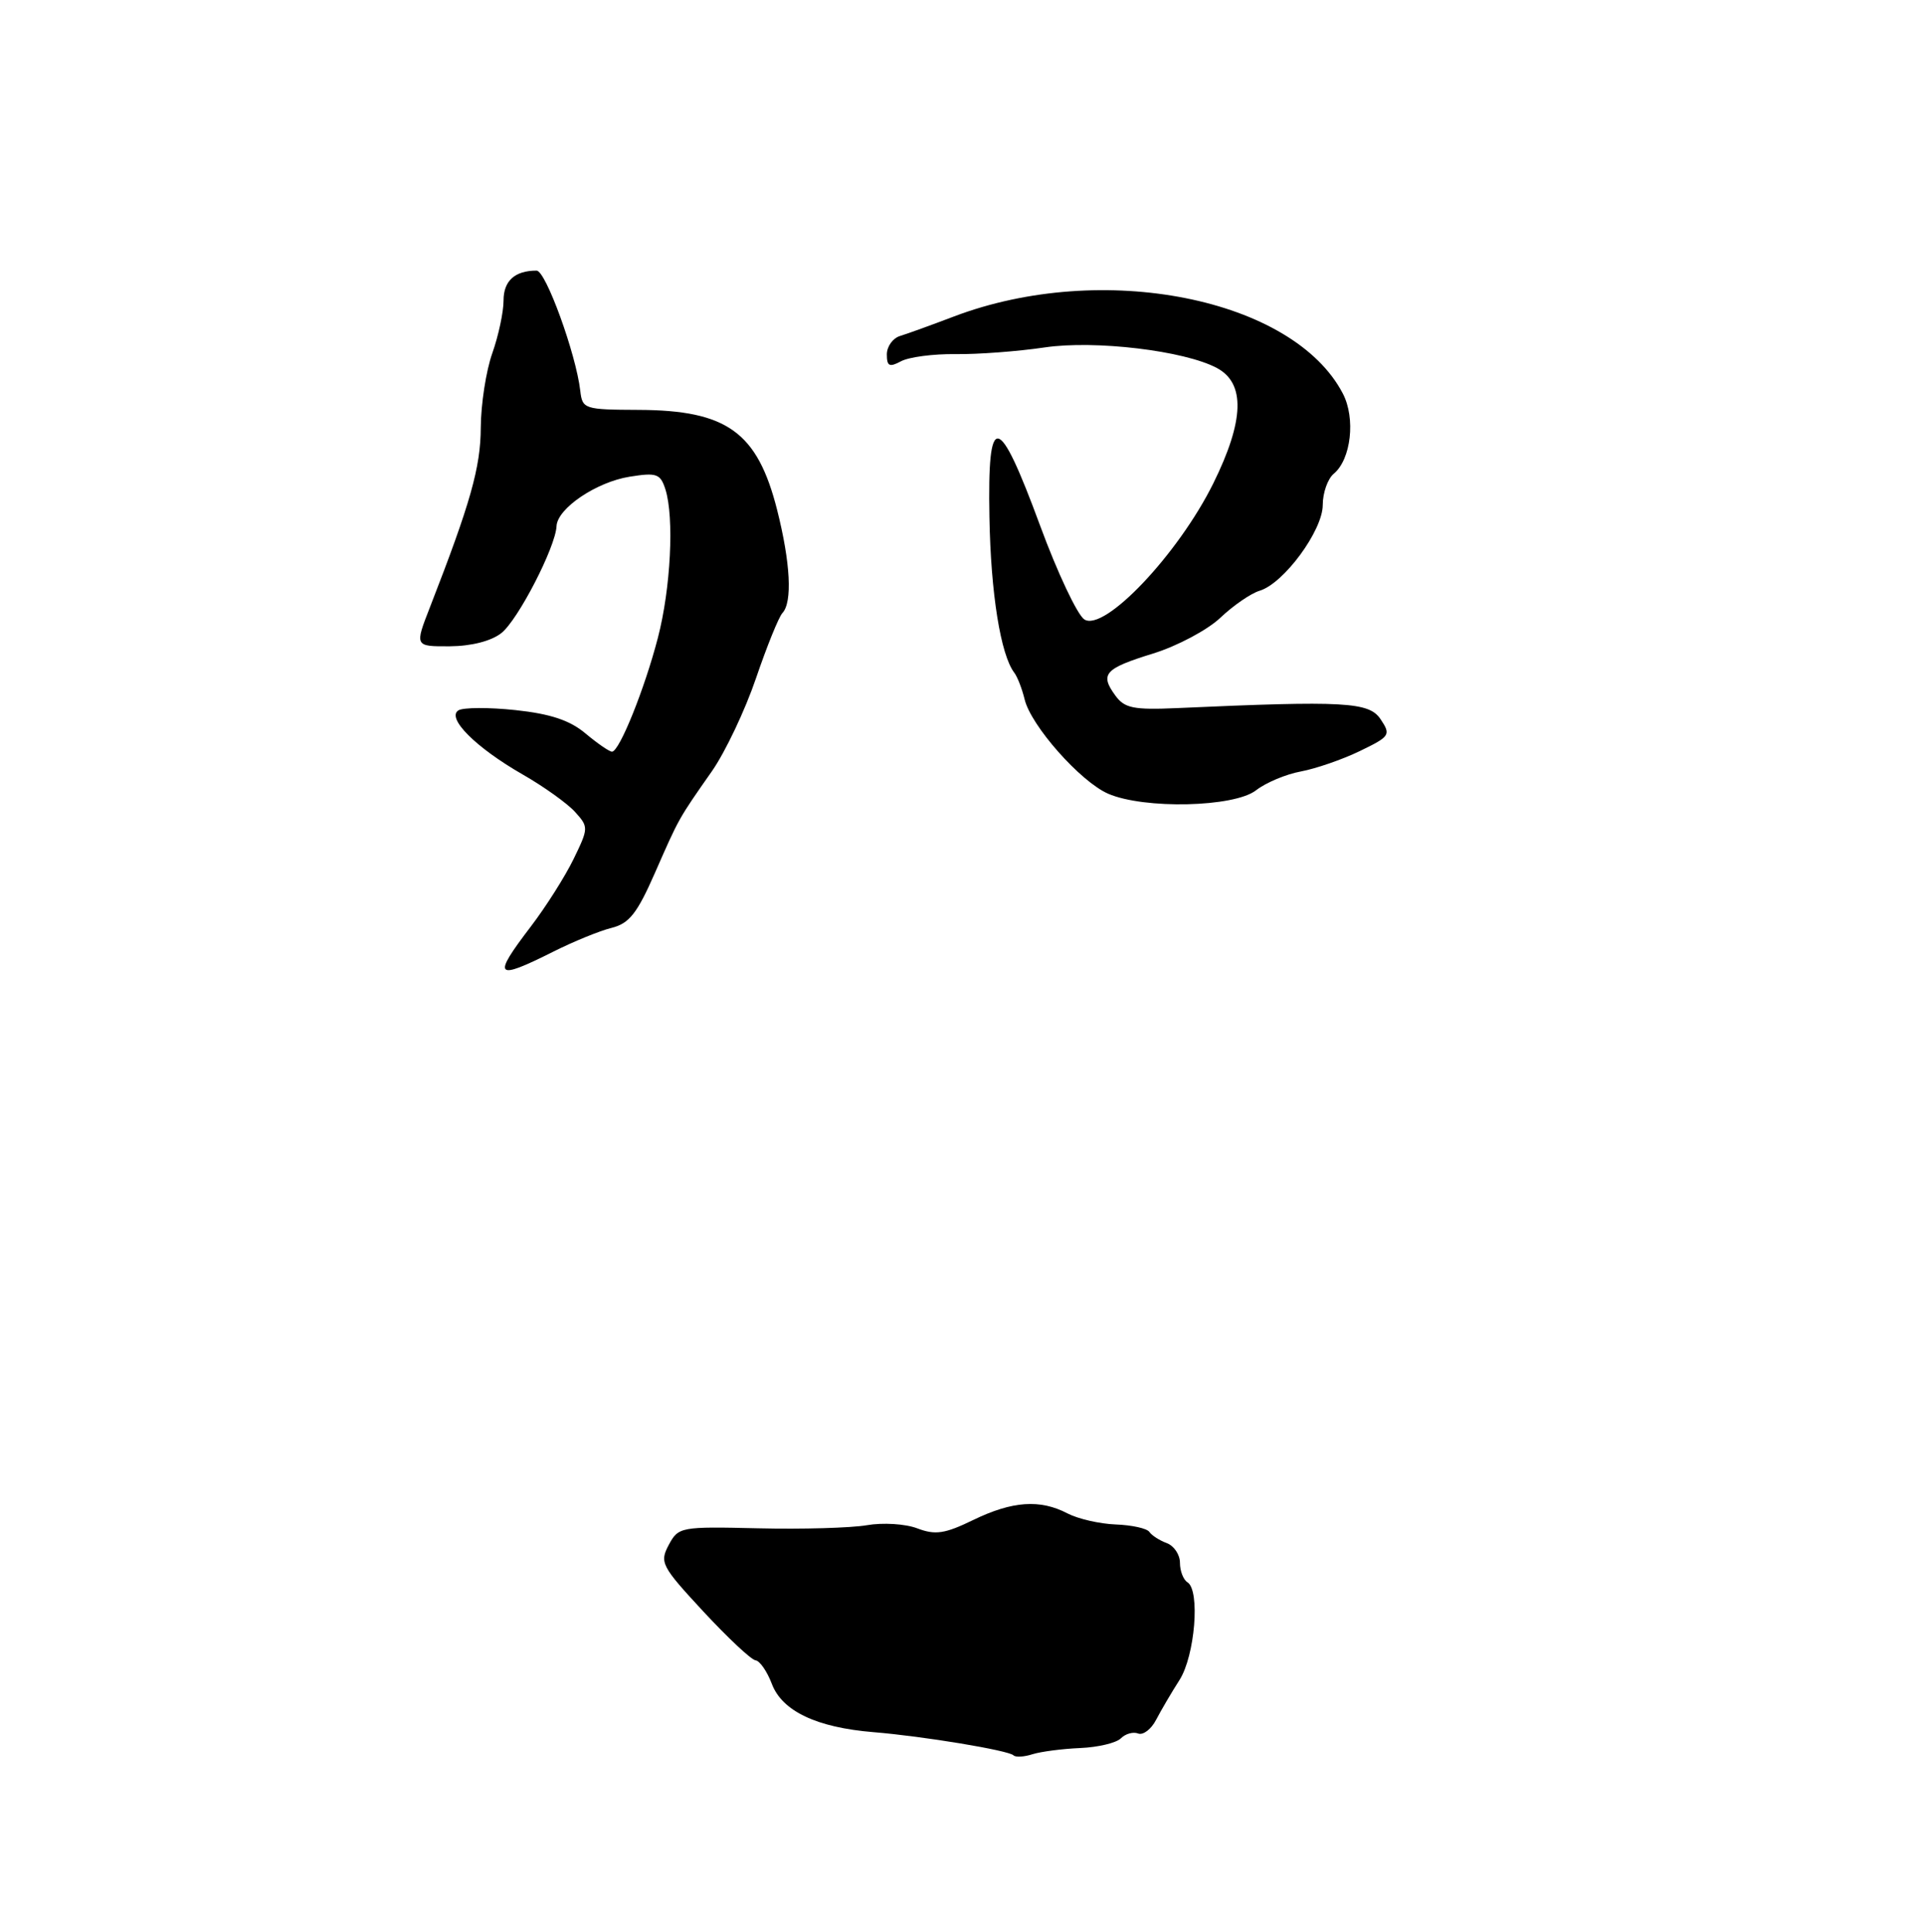 <?xml version="1.0" encoding="UTF-8" standalone="no"?>
<!DOCTYPE svg PUBLIC "-//W3C//DTD SVG 1.1//EN" "http://www.w3.org/Graphics/SVG/1.1/DTD/svg11.dtd" >
<svg xmlns="http://www.w3.org/2000/svg" xmlns:xlink="http://www.w3.org/1999/xlink" version="1.1" viewBox="0 0 256 257">
 <g >
 <path fill="currentColor"
d=" M 143.73 232.55 C 146.10 232.45 148.53 231.87 149.14 231.26 C 149.75 230.65 150.78 230.36 151.44 230.62 C 152.10 230.87 153.18 230.05 153.83 228.79 C 154.49 227.53 155.88 225.15 156.94 223.50 C 159.00 220.27 159.71 211.56 158.00 210.50 C 157.45 210.16 157.00 208.99 157.00 207.91 C 157.00 206.82 156.21 205.65 155.25 205.29 C 154.29 204.94 153.24 204.26 152.93 203.80 C 152.61 203.33 150.60 202.89 148.46 202.81 C 146.32 202.73 143.43 202.06 142.04 201.34 C 138.39 199.43 134.69 199.69 129.50 202.21 C 125.72 204.05 124.46 204.24 122.06 203.33 C 120.46 202.72 117.46 202.54 115.33 202.91 C 113.23 203.27 106.73 203.46 100.90 203.32 C 90.54 203.08 90.27 203.13 88.98 205.53 C 87.74 207.86 88.00 208.36 93.58 214.38 C 96.84 217.89 99.96 220.82 100.53 220.88 C 101.10 220.95 102.07 222.36 102.70 224.02 C 104.07 227.64 108.66 229.82 116.23 230.44 C 122.85 230.98 134.19 232.86 134.85 233.52 C 135.13 233.80 136.27 233.73 137.39 233.37 C 138.52 233.02 141.37 232.65 143.73 232.55 Z  M 73.67 126.58 C 76.33 125.25 79.79 123.83 81.38 123.44 C 83.73 122.85 84.78 121.51 87.15 116.11 C 90.38 108.76 90.23 109.02 94.73 102.59 C 96.50 100.05 99.14 94.49 100.59 90.23 C 102.04 85.98 103.62 82.07 104.11 81.55 C 105.45 80.11 105.18 74.88 103.40 67.83 C 100.78 57.50 96.74 54.58 85.00 54.53 C 77.75 54.50 77.49 54.42 77.21 52.00 C 76.65 47.10 72.61 36.00 71.40 36.00 C 68.50 36.00 67.00 37.36 67.00 39.98 C 67.00 41.50 66.33 44.66 65.50 47.00 C 64.67 49.34 63.99 53.78 63.97 56.88 C 63.95 62.18 62.60 66.94 57.22 80.75 C 55.17 86.00 55.17 86.00 59.84 85.98 C 62.71 85.96 65.34 85.29 66.70 84.23 C 68.92 82.49 73.92 72.79 74.05 70.00 C 74.15 67.64 79.34 64.13 83.77 63.42 C 87.38 62.84 87.87 63.02 88.54 65.11 C 89.72 68.85 89.25 78.26 87.54 84.83 C 85.78 91.63 82.41 100.00 81.43 100.00 C 81.08 100.00 79.50 98.91 77.91 97.58 C 75.83 95.83 73.26 94.97 68.60 94.47 C 65.06 94.09 61.64 94.11 61.00 94.50 C 59.36 95.51 63.31 99.46 69.54 103.03 C 72.34 104.63 75.47 106.87 76.50 108.00 C 78.33 110.02 78.32 110.16 76.32 114.28 C 75.19 116.60 72.63 120.64 70.63 123.26 C 65.44 130.06 65.85 130.50 73.67 126.58 Z  M 167.12 105.14 C 168.43 104.12 171.12 102.99 173.10 102.63 C 175.07 102.26 178.60 101.05 180.93 99.92 C 184.96 97.97 185.09 97.77 183.70 95.69 C 182.17 93.38 178.96 93.20 156.67 94.20 C 150.83 94.46 149.63 94.22 148.41 92.54 C 146.31 89.67 146.96 88.94 153.43 86.94 C 156.64 85.95 160.67 83.80 162.38 82.18 C 164.10 80.55 166.44 78.94 167.60 78.59 C 170.81 77.63 176.00 70.58 176.00 67.18 C 176.00 65.57 176.66 63.69 177.47 63.02 C 179.77 61.11 180.39 55.66 178.68 52.37 C 172.07 39.65 146.65 34.61 126.91 42.11 C 123.94 43.24 120.71 44.41 119.75 44.70 C 118.79 44.99 118.00 46.10 118.00 47.15 C 118.00 48.73 118.34 48.89 119.89 48.06 C 120.94 47.50 124.20 47.07 127.14 47.11 C 130.09 47.15 135.43 46.75 139.00 46.22 C 145.70 45.23 157.61 46.65 161.92 48.96 C 165.72 50.99 165.56 55.96 161.44 64.30 C 156.77 73.73 146.95 84.09 144.28 82.41 C 143.36 81.82 140.70 76.20 138.39 69.92 C 132.81 54.79 131.38 54.55 131.65 68.83 C 131.83 78.95 133.14 87.12 134.96 89.50 C 135.38 90.05 135.99 91.64 136.33 93.03 C 137.16 96.53 143.75 103.98 147.44 105.59 C 152.23 107.67 164.21 107.40 167.12 105.14 Z "/>
</g>
</svg>